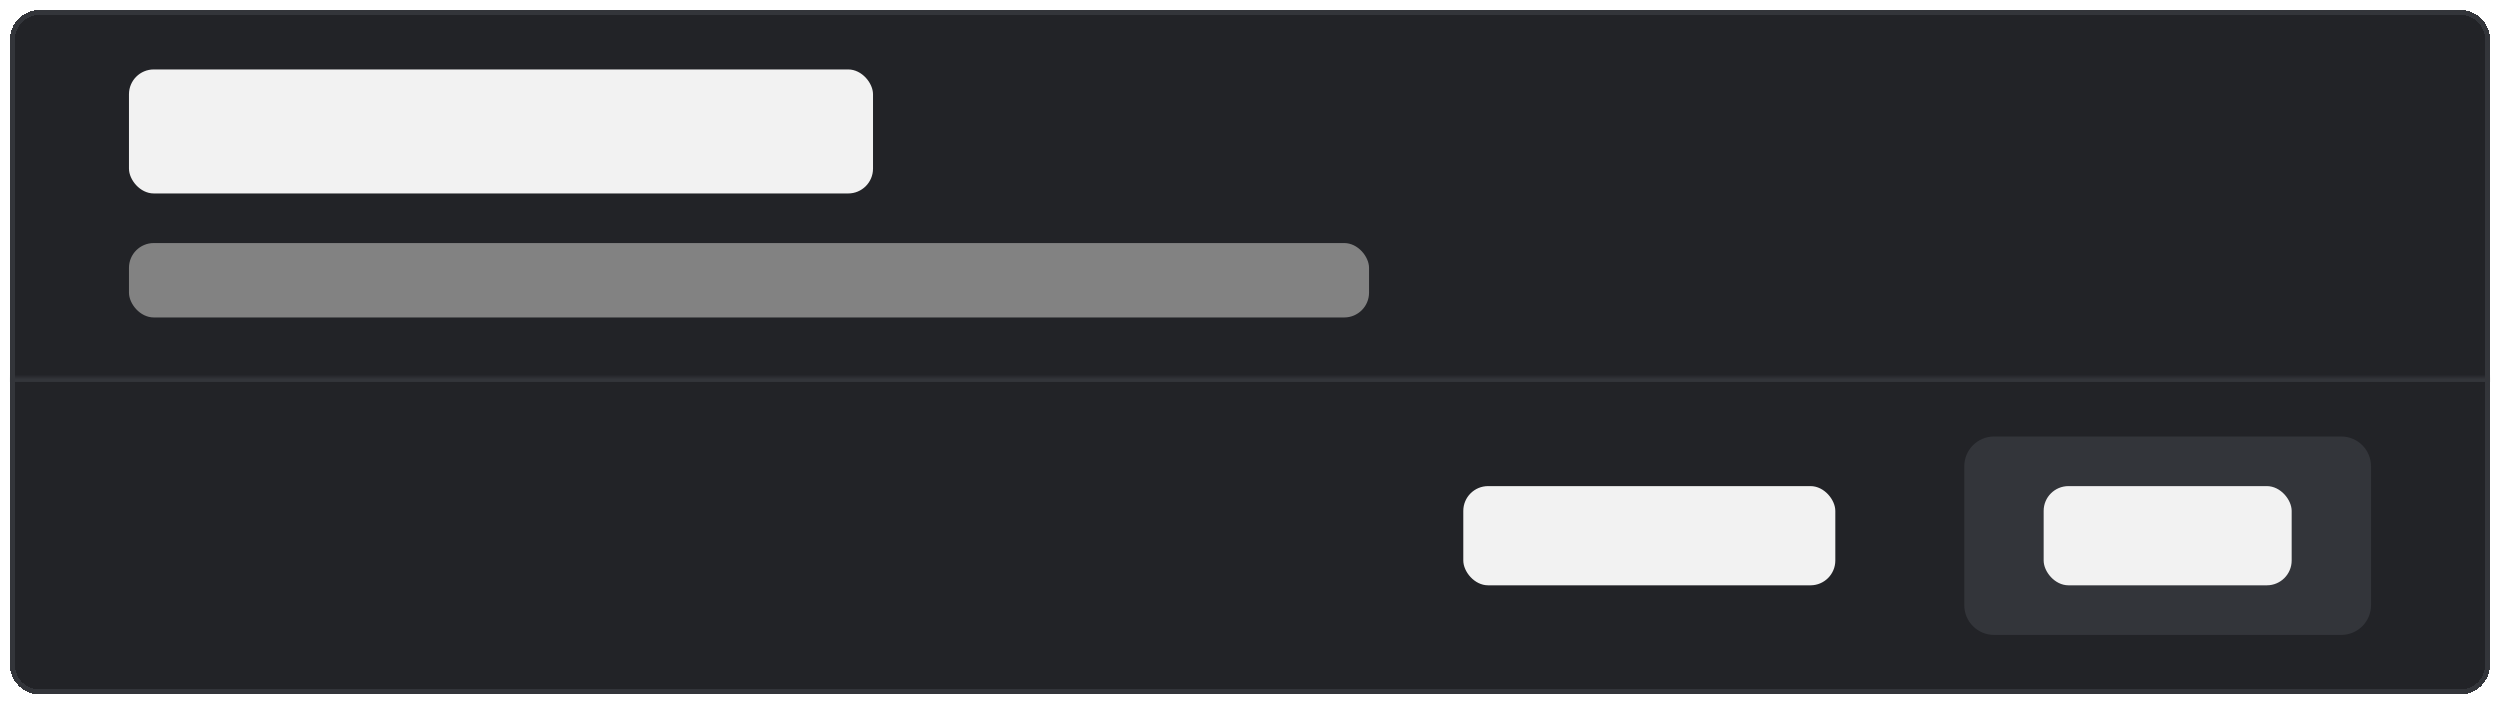 <svg width="504" height="142" viewBox="0 0 504 142" fill="none" xmlns="http://www.w3.org/2000/svg">
<g filter="url(#filter0_d_13_397)">
<path d="M2 7C2 3.686 4.686 1 8 1H496C499.314 1 502 3.686 502 7V133C502 136.314 499.314 139 496 139H8C4.686 139 2 136.314 2 133V7Z" fill="#222327" shape-rendering="crispEdges"/>
<path d="M8 1.5H496C499.038 1.5 501.5 3.962 501.5 7V133C501.5 136.038 499.038 138.5 496 138.5H8C4.962 138.5 2.5 136.038 2.5 133V7C2.5 3.962 4.962 1.5 8 1.5Z" stroke="#33353A" shape-rendering="crispEdges"/>
<rect x="26" y="13" width="150" height="25" rx="5" fill="#F2F2F2"/>
<rect x="26" y="48" width="250" height="15" rx="5" fill="#828282"/>
<mask id="path-5-inside-1_13_397" fill="white">
<path d="M2 75H502V139H2V75Z"/>
</mask>
<path d="M2 75V76H502V75V74H2V75Z" fill="#33353A" mask="url(#path-5-inside-1_13_397)"/>
<rect x="295" y="97" width="75" height="20" rx="5" fill="#F2F2F2"/>
<path d="M402 87.5H472C475.038 87.5 477.5 89.962 477.5 93V121C477.5 124.038 475.038 126.5 472 126.5H402C398.962 126.5 396.5 124.038 396.5 121V93C396.5 89.962 398.962 87.5 402 87.5Z" fill="#33353A"/>
<path d="M402 87.5H472C475.038 87.5 477.5 89.962 477.5 93V121C477.5 124.038 475.038 126.5 472 126.5H402C398.962 126.5 396.5 124.038 396.5 121V93C396.5 89.962 398.962 87.5 402 87.5Z" stroke="#33353A"/>
<rect x="412" y="97" width="50" height="20" rx="5" fill="#F2F2F2"/>
</g>
<defs>
<filter id="filter0_d_13_397" x="0" y="0" width="504" height="142" filterUnits="userSpaceOnUse" color-interpolation-filters="sRGB">
<feFlood flood-opacity="0" result="BackgroundImageFix"/>
<feColorMatrix in="SourceAlpha" type="matrix" values="0 0 0 0 0 0 0 0 0 0 0 0 0 0 0 0 0 0 127 0" result="hardAlpha"/>
<feOffset dy="1"/>
<feGaussianBlur stdDeviation="1"/>
<feComposite in2="hardAlpha" operator="out"/>
<feColorMatrix type="matrix" values="0 0 0 0 0 0 0 0 0 0 0 0 0 0 0 0 0 0 0.05 0"/>
<feBlend mode="normal" in2="BackgroundImageFix" result="effect1_dropShadow_13_397"/>
<feBlend mode="normal" in="SourceGraphic" in2="effect1_dropShadow_13_397" result="shape"/>
</filter>
</defs>
</svg>
